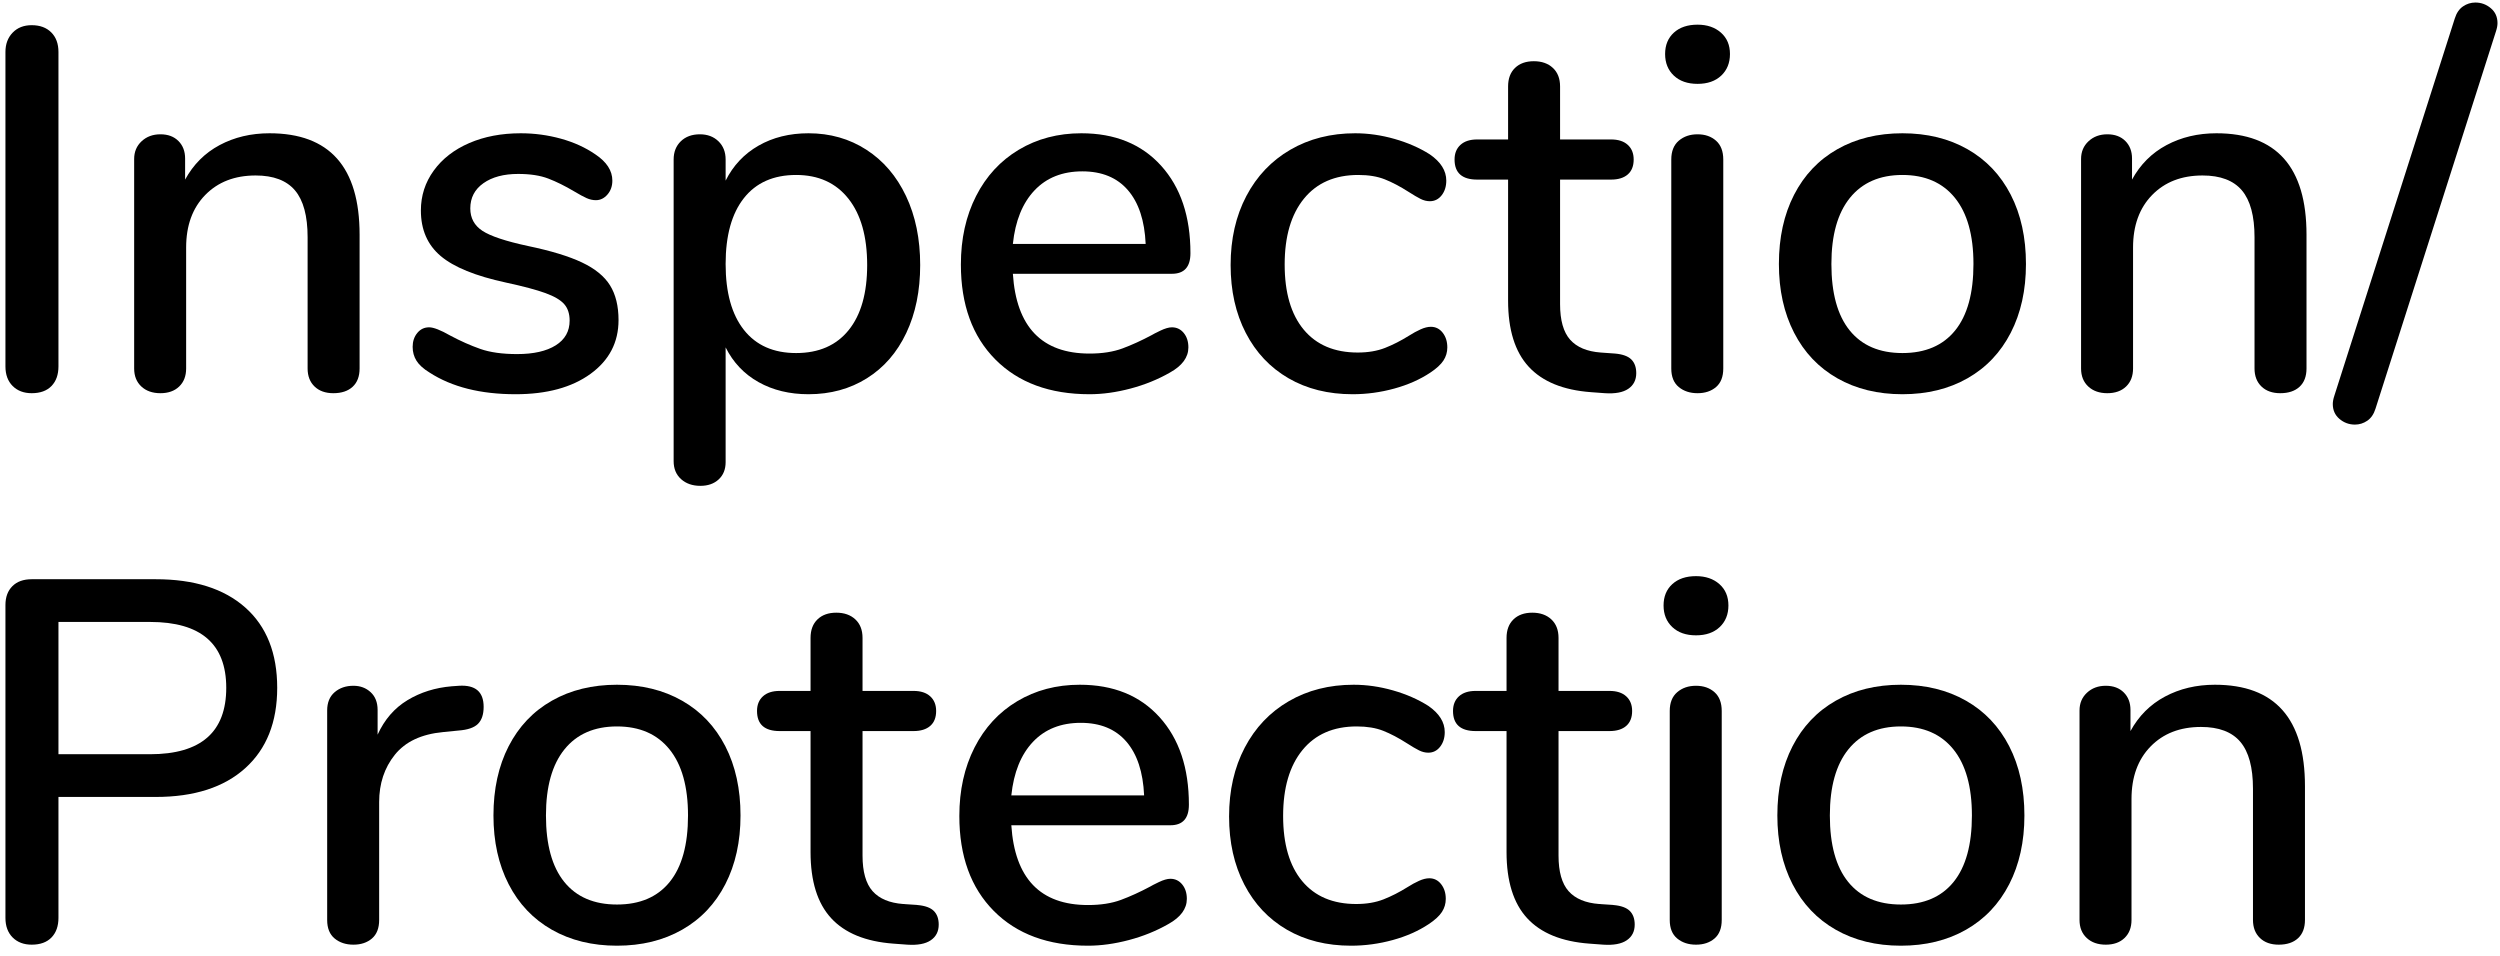 <?xml version="1.0" encoding="UTF-8" standalone="no"?>
<!DOCTYPE svg PUBLIC "-//W3C//DTD SVG 1.1//EN" "http://www.w3.org/Graphics/SVG/1.1/DTD/svg11.dtd">
<svg width="100%" height="100%" viewBox="0 0 136 52" version="1.1" xmlns="http://www.w3.org/2000/svg" xmlns:xlink="http://www.w3.org/1999/xlink" xml:space="preserve" xmlns:serif="http://www.serif.com/" style="fill-rule:evenodd;clip-rule:evenodd;stroke-linejoin:round;stroke-miterlimit:1.414;">
    <g transform="matrix(1,0,0,1,-321,-260)">
        <g transform="matrix(1,0,0,1,0,-8)">
            <g id="Inspection-Protectio" serif:id="Inspection/Protectio">
                <g transform="matrix(1,0,0,1,319,289.25)">
                    <path d="M2.688,-0.252C2.427,-0.513 2.296,-0.868 2.296,-1.316L2.296,-18.424C2.296,-18.853 2.427,-19.203 2.688,-19.474C2.949,-19.745 3.295,-19.88 3.724,-19.88C4.172,-19.88 4.527,-19.749 4.788,-19.488C5.049,-19.227 5.18,-18.872 5.18,-18.424L5.18,-1.316C5.18,-0.868 5.054,-0.513 4.802,-0.252C4.55,0.009 4.191,0.14 3.724,0.14C3.295,0.14 2.949,0.009 2.688,-0.252Z" style="fill-rule:nonzero;"/>
                    <path d="M21.562,-8.484L21.562,-1.204C21.562,-0.775 21.436,-0.443 21.184,-0.21C20.932,0.023 20.582,0.14 20.134,0.14C19.705,0.14 19.364,0.019 19.112,-0.224C18.86,-0.467 18.734,-0.793 18.734,-1.204L18.734,-8.344C18.734,-9.501 18.505,-10.351 18.048,-10.892C17.591,-11.433 16.877,-11.704 15.906,-11.704C14.767,-11.704 13.853,-11.349 13.162,-10.64C12.471,-9.931 12.126,-8.979 12.126,-7.784L12.126,-1.204C12.126,-0.793 12,-0.467 11.748,-0.224C11.496,0.019 11.155,0.14 10.726,0.14C10.297,0.14 9.951,0.019 9.69,-0.224C9.429,-0.467 9.298,-0.793 9.298,-1.204L9.298,-12.6C9.298,-12.992 9.433,-13.314 9.704,-13.566C9.975,-13.818 10.315,-13.944 10.726,-13.944C11.137,-13.944 11.463,-13.823 11.706,-13.58C11.949,-13.337 12.07,-13.02 12.07,-12.628L12.07,-11.48C12.518,-12.301 13.143,-12.927 13.946,-13.356C14.749,-13.785 15.654,-14 16.662,-14C19.929,-14 21.562,-12.161 21.562,-8.484Z" style="fill-rule:nonzero;"/>
                    <path d="M25.372,-0.98C25.036,-1.185 24.798,-1.4 24.658,-1.624C24.518,-1.848 24.448,-2.1 24.448,-2.38C24.448,-2.679 24.532,-2.931 24.7,-3.136C24.868,-3.341 25.083,-3.444 25.344,-3.444C25.587,-3.444 25.969,-3.295 26.492,-2.996C27.052,-2.697 27.598,-2.455 28.13,-2.268C28.662,-2.081 29.329,-1.988 30.132,-1.988C31.028,-1.988 31.728,-2.147 32.232,-2.464C32.736,-2.781 32.988,-3.229 32.988,-3.808C32.988,-4.181 32.89,-4.48 32.694,-4.704C32.498,-4.928 32.157,-5.129 31.672,-5.306C31.187,-5.483 30.468,-5.675 29.516,-5.88C27.873,-6.235 26.693,-6.715 25.974,-7.322C25.255,-7.929 24.896,-8.755 24.896,-9.8C24.896,-10.603 25.129,-11.326 25.596,-11.97C26.063,-12.614 26.707,-13.113 27.528,-13.468C28.349,-13.823 29.283,-14 30.328,-14C31.075,-14 31.803,-13.902 32.512,-13.706C33.221,-13.51 33.847,-13.225 34.388,-12.852C35.004,-12.441 35.312,-11.965 35.312,-11.424C35.312,-11.125 35.223,-10.873 35.046,-10.668C34.869,-10.463 34.659,-10.36 34.416,-10.36C34.248,-10.36 34.08,-10.397 33.912,-10.472C33.744,-10.547 33.52,-10.668 33.24,-10.836C32.736,-11.135 32.265,-11.368 31.826,-11.536C31.387,-11.704 30.841,-11.788 30.188,-11.788C29.404,-11.788 28.774,-11.62 28.298,-11.284C27.822,-10.948 27.584,-10.491 27.584,-9.912C27.584,-9.389 27.803,-8.983 28.242,-8.694C28.681,-8.405 29.507,-8.129 30.72,-7.868C31.971,-7.607 32.951,-7.308 33.66,-6.972C34.369,-6.636 34.878,-6.221 35.186,-5.726C35.494,-5.231 35.648,-4.601 35.648,-3.836C35.648,-2.623 35.139,-1.647 34.122,-0.91C33.105,-0.173 31.747,0.196 30.048,0.196C28.144,0.196 26.585,-0.196 25.372,-0.98Z" style="fill-rule:nonzero;"/>
                    <path d="M49.132,-13.104C50.056,-12.507 50.775,-11.667 51.288,-10.584C51.801,-9.501 52.058,-8.251 52.058,-6.832C52.058,-5.432 51.806,-4.2 51.302,-3.136C50.798,-2.072 50.084,-1.251 49.16,-0.672C48.236,-0.093 47.177,0.196 45.982,0.196C44.955,0.196 44.05,-0.023 43.266,-0.462C42.482,-0.901 41.885,-1.531 41.474,-2.352L41.474,3.892C41.474,4.284 41.348,4.597 41.096,4.83C40.844,5.063 40.513,5.18 40.102,5.18C39.673,5.18 39.323,5.059 39.052,4.816C38.781,4.573 38.646,4.247 38.646,3.836L38.646,-12.572C38.646,-12.983 38.777,-13.314 39.038,-13.566C39.299,-13.818 39.645,-13.944 40.074,-13.944C40.485,-13.944 40.821,-13.818 41.082,-13.566C41.343,-13.314 41.474,-12.983 41.474,-12.572L41.474,-11.424C41.885,-12.245 42.482,-12.88 43.266,-13.328C44.05,-13.776 44.955,-14 45.982,-14C47.158,-14 48.208,-13.701 49.132,-13.104ZM48.166,-3.29C48.838,-4.121 49.174,-5.301 49.174,-6.832C49.174,-8.381 48.833,-9.585 48.152,-10.444C47.471,-11.303 46.523,-11.732 45.31,-11.732C44.078,-11.732 43.131,-11.312 42.468,-10.472C41.805,-9.632 41.474,-8.437 41.474,-6.888C41.474,-5.339 41.805,-4.144 42.468,-3.304C43.131,-2.464 44.078,-2.044 45.31,-2.044C46.542,-2.044 47.494,-2.459 48.166,-3.29Z" style="fill-rule:nonzero;"/>
                    <path d="M66.396,-3.136C66.564,-2.931 66.648,-2.669 66.648,-2.352C66.648,-1.811 66.312,-1.353 65.64,-0.98C64.987,-0.607 64.273,-0.317 63.498,-0.112C62.723,0.093 61.981,0.196 61.272,0.196C59.107,0.196 57.399,-0.434 56.148,-1.694C54.897,-2.954 54.272,-4.676 54.272,-6.86C54.272,-8.26 54.547,-9.501 55.098,-10.584C55.649,-11.667 56.423,-12.507 57.422,-13.104C58.421,-13.701 59.555,-14 60.824,-14C62.653,-14 64.1,-13.412 65.164,-12.236C66.228,-11.06 66.76,-9.473 66.76,-7.476C66.76,-6.729 66.424,-6.356 65.752,-6.356L57.1,-6.356C57.287,-3.463 58.677,-2.016 61.272,-2.016C61.963,-2.016 62.56,-2.109 63.064,-2.296C63.568,-2.483 64.1,-2.725 64.66,-3.024C64.716,-3.061 64.87,-3.141 65.122,-3.262C65.374,-3.383 65.584,-3.444 65.752,-3.444C66.013,-3.444 66.228,-3.341 66.396,-3.136ZM58.276,-10.892C57.623,-10.201 57.231,-9.231 57.1,-7.98L64.324,-7.98C64.268,-9.249 63.946,-10.225 63.358,-10.906C62.77,-11.587 61.944,-11.928 60.88,-11.928C59.797,-11.928 58.929,-11.583 58.276,-10.892Z" style="fill-rule:nonzero;"/>
                    <path d="M72.096,-0.672C71.097,-1.251 70.323,-2.072 69.772,-3.136C69.221,-4.2 68.946,-5.432 68.946,-6.832C68.946,-8.251 69.231,-9.501 69.8,-10.584C70.369,-11.667 71.167,-12.507 72.194,-13.104C73.221,-13.701 74.397,-14 75.722,-14C76.431,-14 77.145,-13.897 77.864,-13.692C78.583,-13.487 79.222,-13.207 79.782,-12.852C80.379,-12.441 80.678,-11.965 80.678,-11.424C80.678,-11.107 80.594,-10.841 80.426,-10.626C80.258,-10.411 80.043,-10.304 79.782,-10.304C79.614,-10.304 79.446,-10.346 79.278,-10.43C79.11,-10.514 78.895,-10.64 78.634,-10.808C78.167,-11.107 77.733,-11.335 77.332,-11.494C76.931,-11.653 76.45,-11.732 75.89,-11.732C74.621,-11.732 73.636,-11.303 72.936,-10.444C72.236,-9.585 71.886,-8.391 71.886,-6.86C71.886,-5.329 72.231,-4.149 72.922,-3.318C73.613,-2.487 74.593,-2.072 75.862,-2.072C76.422,-2.072 76.917,-2.156 77.346,-2.324C77.775,-2.492 78.214,-2.716 78.662,-2.996C78.867,-3.127 79.073,-3.239 79.278,-3.332C79.483,-3.425 79.67,-3.472 79.838,-3.472C80.099,-3.472 80.314,-3.365 80.482,-3.15C80.65,-2.935 80.734,-2.669 80.734,-2.352C80.734,-2.091 80.664,-1.853 80.524,-1.638C80.384,-1.423 80.146,-1.204 79.81,-0.98C79.25,-0.607 78.597,-0.317 77.85,-0.112C77.103,0.093 76.347,0.196 75.582,0.196C74.257,0.196 73.095,-0.093 72.096,-0.672Z" style="fill-rule:nonzero;"/>
                    <path d="M90.746,-1.694C90.923,-1.517 91.012,-1.269 91.012,-0.952C91.012,-0.579 90.867,-0.294 90.578,-0.098C90.289,0.098 89.864,0.177 89.304,0.14L88.548,0.084C87.036,-0.028 85.907,-0.49 85.16,-1.302C84.413,-2.114 84.04,-3.313 84.04,-4.9L84.04,-11.48L82.36,-11.48C81.539,-11.48 81.128,-11.844 81.128,-12.572C81.128,-12.908 81.235,-13.174 81.45,-13.37C81.665,-13.566 81.968,-13.664 82.36,-13.664L84.04,-13.664L84.04,-16.548C84.04,-16.977 84.166,-17.313 84.418,-17.556C84.67,-17.799 85.011,-17.92 85.44,-17.92C85.869,-17.92 86.215,-17.799 86.476,-17.556C86.737,-17.313 86.868,-16.977 86.868,-16.548L86.868,-13.664L89.64,-13.664C90.032,-13.664 90.335,-13.566 90.55,-13.37C90.765,-13.174 90.872,-12.908 90.872,-12.572C90.872,-12.217 90.765,-11.947 90.55,-11.76C90.335,-11.573 90.032,-11.48 89.64,-11.48L86.868,-11.48L86.868,-4.704C86.868,-3.827 87.05,-3.183 87.414,-2.772C87.778,-2.361 88.333,-2.128 89.08,-2.072L89.864,-2.016C90.275,-1.979 90.569,-1.871 90.746,-1.694Z" style="fill-rule:nonzero;"/>
                    <path d="M93.324,-0.196C93.053,-0.42 92.918,-0.756 92.918,-1.204L92.918,-12.572C92.918,-13.02 93.053,-13.361 93.324,-13.594C93.595,-13.827 93.935,-13.944 94.346,-13.944C94.757,-13.944 95.093,-13.827 95.354,-13.594C95.615,-13.361 95.746,-13.02 95.746,-12.572L95.746,-1.204C95.746,-0.756 95.615,-0.42 95.354,-0.196C95.093,0.028 94.757,0.14 94.346,0.14C93.935,0.14 93.595,0.028 93.324,-0.196ZM93.058,-17.136C92.741,-17.435 92.582,-17.827 92.582,-18.312C92.582,-18.797 92.741,-19.185 93.058,-19.474C93.375,-19.763 93.805,-19.908 94.346,-19.908C94.869,-19.908 95.293,-19.763 95.62,-19.474C95.947,-19.185 96.11,-18.797 96.11,-18.312C96.11,-17.827 95.951,-17.435 95.634,-17.136C95.317,-16.837 94.887,-16.688 94.346,-16.688C93.805,-16.688 93.375,-16.837 93.058,-17.136Z" style="fill-rule:nonzero;"/>
                    <path d="M101.95,-0.672C100.933,-1.251 100.149,-2.077 99.598,-3.15C99.047,-4.223 98.772,-5.469 98.772,-6.888C98.772,-8.325 99.047,-9.581 99.598,-10.654C100.149,-11.727 100.933,-12.553 101.95,-13.132C102.967,-13.711 104.148,-14 105.492,-14C106.836,-14 108.017,-13.711 109.034,-13.132C110.051,-12.553 110.835,-11.727 111.386,-10.654C111.937,-9.581 112.212,-8.325 112.212,-6.888C112.212,-5.469 111.937,-4.223 111.386,-3.15C110.835,-2.077 110.051,-1.251 109.034,-0.672C108.017,-0.093 106.836,0.196 105.492,0.196C104.148,0.196 102.967,-0.093 101.95,-0.672ZM108.362,-3.276C109.025,-4.097 109.356,-5.301 109.356,-6.888C109.356,-8.456 109.02,-9.655 108.348,-10.486C107.676,-11.317 106.724,-11.732 105.492,-11.732C104.26,-11.732 103.308,-11.317 102.636,-10.486C101.964,-9.655 101.628,-8.456 101.628,-6.888C101.628,-5.301 101.959,-4.097 102.622,-3.276C103.285,-2.455 104.241,-2.044 105.492,-2.044C106.743,-2.044 107.699,-2.455 108.362,-3.276Z" style="fill-rule:nonzero;"/>
                    <path d="M127.474,-8.484L127.474,-1.204C127.474,-0.775 127.348,-0.443 127.096,-0.21C126.844,0.023 126.494,0.14 126.046,0.14C125.617,0.14 125.276,0.019 125.024,-0.224C124.772,-0.467 124.646,-0.793 124.646,-1.204L124.646,-8.344C124.646,-9.501 124.417,-10.351 123.96,-10.892C123.503,-11.433 122.789,-11.704 121.818,-11.704C120.679,-11.704 119.765,-11.349 119.074,-10.64C118.383,-9.931 118.038,-8.979 118.038,-7.784L118.038,-1.204C118.038,-0.793 117.912,-0.467 117.66,-0.224C117.408,0.019 117.067,0.14 116.638,0.14C116.209,0.14 115.863,0.019 115.602,-0.224C115.341,-0.467 115.21,-0.793 115.21,-1.204L115.21,-12.6C115.21,-12.992 115.345,-13.314 115.616,-13.566C115.887,-13.818 116.227,-13.944 116.638,-13.944C117.049,-13.944 117.375,-13.823 117.618,-13.58C117.861,-13.337 117.982,-13.02 117.982,-12.628L117.982,-11.48C118.43,-12.301 119.055,-12.927 119.858,-13.356C120.661,-13.785 121.566,-14 122.574,-14C125.841,-14 127.474,-12.161 127.474,-8.484Z" style="fill-rule:nonzero;"/>
                    <path d="M130.78,1.638C130.575,1.778 130.351,1.848 130.108,1.848C129.791,1.848 129.511,1.745 129.268,1.54C129.025,1.335 128.904,1.064 128.904,0.728C128.904,0.597 128.932,0.448 128.988,0.28L135.54,-20.244C135.633,-20.543 135.783,-20.762 135.988,-20.902C136.193,-21.042 136.417,-21.112 136.66,-21.112C136.977,-21.112 137.257,-21.009 137.5,-20.804C137.743,-20.599 137.864,-20.328 137.864,-19.992C137.864,-19.861 137.836,-19.712 137.78,-19.544L131.228,0.98C131.135,1.279 130.985,1.498 130.78,1.638Z" style="fill-rule:nonzero;"/>
                </g>
                <g transform="matrix(1,0,0,1,319,319.25)">
                    <path d="M2.688,-0.252C2.427,-0.513 2.296,-0.868 2.296,-1.316L2.296,-18.34C2.296,-18.769 2.422,-19.11 2.674,-19.362C2.926,-19.614 3.276,-19.74 3.724,-19.74L10.472,-19.74C12.563,-19.74 14.187,-19.227 15.344,-18.2C16.501,-17.173 17.08,-15.717 17.08,-13.832C17.08,-11.965 16.501,-10.509 15.344,-9.464C14.187,-8.419 12.563,-7.896 10.472,-7.896L5.18,-7.896L5.18,-1.316C5.18,-0.868 5.054,-0.513 4.802,-0.252C4.55,0.009 4.191,0.14 3.724,0.14C3.295,0.14 2.949,0.009 2.688,-0.252ZM10.164,-10.22C12.927,-10.22 14.308,-11.424 14.308,-13.832C14.308,-16.221 12.927,-17.416 10.164,-17.416L5.18,-17.416L5.18,-10.22L10.164,-10.22Z" style="fill-rule:nonzero;"/>
                    <path d="M28.31,-12.796C28.31,-12.385 28.207,-12.077 28.002,-11.872C27.797,-11.667 27.442,-11.545 26.938,-11.508L26.098,-11.424C24.922,-11.312 24.049,-10.901 23.48,-10.192C22.911,-9.483 22.626,-8.624 22.626,-7.616L22.626,-1.204C22.626,-0.756 22.495,-0.42 22.234,-0.196C21.973,0.028 21.637,0.14 21.226,0.14C20.815,0.14 20.475,0.028 20.204,-0.196C19.933,-0.42 19.798,-0.756 19.798,-1.204L19.798,-12.6C19.798,-13.029 19.933,-13.361 20.204,-13.594C20.475,-13.827 20.815,-13.944 21.226,-13.944C21.599,-13.944 21.912,-13.827 22.164,-13.594C22.416,-13.361 22.542,-13.039 22.542,-12.628L22.542,-11.284C22.915,-12.105 23.457,-12.731 24.166,-13.16C24.875,-13.589 25.678,-13.841 26.574,-13.916L26.966,-13.944C27.862,-14 28.31,-13.617 28.31,-12.796Z" style="fill-rule:nonzero;"/>
                    <path d="M32.022,-0.672C31.005,-1.251 30.221,-2.077 29.67,-3.15C29.119,-4.223 28.844,-5.469 28.844,-6.888C28.844,-8.325 29.119,-9.581 29.67,-10.654C30.221,-11.727 31.005,-12.553 32.022,-13.132C33.039,-13.711 34.22,-14 35.564,-14C36.908,-14 38.089,-13.711 39.106,-13.132C40.123,-12.553 40.907,-11.727 41.458,-10.654C42.009,-9.581 42.284,-8.325 42.284,-6.888C42.284,-5.469 42.009,-4.223 41.458,-3.15C40.907,-2.077 40.123,-1.251 39.106,-0.672C38.089,-0.093 36.908,0.196 35.564,0.196C34.22,0.196 33.039,-0.093 32.022,-0.672ZM38.434,-3.276C39.097,-4.097 39.428,-5.301 39.428,-6.888C39.428,-8.456 39.092,-9.655 38.42,-10.486C37.748,-11.317 36.796,-11.732 35.564,-11.732C34.332,-11.732 33.38,-11.317 32.708,-10.486C32.036,-9.655 31.7,-8.456 31.7,-6.888C31.7,-5.301 32.031,-4.097 32.694,-3.276C33.357,-2.455 34.313,-2.044 35.564,-2.044C36.815,-2.044 37.771,-2.455 38.434,-3.276Z" style="fill-rule:nonzero;"/>
                    <path d="M52.8,-1.694C52.977,-1.517 53.066,-1.269 53.066,-0.952C53.066,-0.579 52.921,-0.294 52.632,-0.098C52.343,0.098 51.918,0.177 51.358,0.14L50.602,0.084C49.09,-0.028 47.961,-0.49 47.214,-1.302C46.467,-2.114 46.094,-3.313 46.094,-4.9L46.094,-11.48L44.414,-11.48C43.593,-11.48 43.182,-11.844 43.182,-12.572C43.182,-12.908 43.289,-13.174 43.504,-13.37C43.719,-13.566 44.022,-13.664 44.414,-13.664L46.094,-13.664L46.094,-16.548C46.094,-16.977 46.22,-17.313 46.472,-17.556C46.724,-17.799 47.065,-17.92 47.494,-17.92C47.923,-17.92 48.269,-17.799 48.53,-17.556C48.791,-17.313 48.922,-16.977 48.922,-16.548L48.922,-13.664L51.694,-13.664C52.086,-13.664 52.389,-13.566 52.604,-13.37C52.819,-13.174 52.926,-12.908 52.926,-12.572C52.926,-12.217 52.819,-11.947 52.604,-11.76C52.389,-11.573 52.086,-11.48 51.694,-11.48L48.922,-11.48L48.922,-4.704C48.922,-3.827 49.104,-3.183 49.468,-2.772C49.832,-2.361 50.387,-2.128 51.134,-2.072L51.918,-2.016C52.329,-1.979 52.623,-1.871 52.8,-1.694Z" style="fill-rule:nonzero;"/>
                    <path d="M66.312,-3.136C66.48,-2.931 66.564,-2.669 66.564,-2.352C66.564,-1.811 66.228,-1.353 65.556,-0.98C64.903,-0.607 64.189,-0.317 63.414,-0.112C62.639,0.093 61.897,0.196 61.188,0.196C59.023,0.196 57.315,-0.434 56.064,-1.694C54.813,-2.954 54.188,-4.676 54.188,-6.86C54.188,-8.26 54.463,-9.501 55.014,-10.584C55.565,-11.667 56.339,-12.507 57.338,-13.104C58.337,-13.701 59.471,-14 60.74,-14C62.569,-14 64.016,-13.412 65.08,-12.236C66.144,-11.06 66.676,-9.473 66.676,-7.476C66.676,-6.729 66.34,-6.356 65.668,-6.356L57.016,-6.356C57.203,-3.463 58.593,-2.016 61.188,-2.016C61.879,-2.016 62.476,-2.109 62.98,-2.296C63.484,-2.483 64.016,-2.725 64.576,-3.024C64.632,-3.061 64.786,-3.141 65.038,-3.262C65.29,-3.383 65.5,-3.444 65.668,-3.444C65.929,-3.444 66.144,-3.341 66.312,-3.136ZM58.192,-10.892C57.539,-10.201 57.147,-9.231 57.016,-7.98L64.24,-7.98C64.184,-9.249 63.862,-10.225 63.274,-10.906C62.686,-11.587 61.86,-11.928 60.796,-11.928C59.713,-11.928 58.845,-11.583 58.192,-10.892Z" style="fill-rule:nonzero;"/>
                    <path d="M72.012,-0.672C71.013,-1.251 70.239,-2.072 69.688,-3.136C69.137,-4.2 68.862,-5.432 68.862,-6.832C68.862,-8.251 69.147,-9.501 69.716,-10.584C70.285,-11.667 71.083,-12.507 72.11,-13.104C73.137,-13.701 74.313,-14 75.638,-14C76.347,-14 77.061,-13.897 77.78,-13.692C78.499,-13.487 79.138,-13.207 79.698,-12.852C80.295,-12.441 80.594,-11.965 80.594,-11.424C80.594,-11.107 80.51,-10.841 80.342,-10.626C80.174,-10.411 79.959,-10.304 79.698,-10.304C79.53,-10.304 79.362,-10.346 79.194,-10.43C79.026,-10.514 78.811,-10.64 78.55,-10.808C78.083,-11.107 77.649,-11.335 77.248,-11.494C76.847,-11.653 76.366,-11.732 75.806,-11.732C74.537,-11.732 73.552,-11.303 72.852,-10.444C72.152,-9.585 71.802,-8.391 71.802,-6.86C71.802,-5.329 72.147,-4.149 72.838,-3.318C73.529,-2.487 74.509,-2.072 75.778,-2.072C76.338,-2.072 76.833,-2.156 77.262,-2.324C77.691,-2.492 78.13,-2.716 78.578,-2.996C78.783,-3.127 78.989,-3.239 79.194,-3.332C79.399,-3.425 79.586,-3.472 79.754,-3.472C80.015,-3.472 80.23,-3.365 80.398,-3.15C80.566,-2.935 80.65,-2.669 80.65,-2.352C80.65,-2.091 80.58,-1.853 80.44,-1.638C80.3,-1.423 80.062,-1.204 79.726,-0.98C79.166,-0.607 78.513,-0.317 77.766,-0.112C77.019,0.093 76.263,0.196 75.498,0.196C74.173,0.196 73.011,-0.093 72.012,-0.672Z" style="fill-rule:nonzero;"/>
                    <path d="M90.662,-1.694C90.839,-1.517 90.928,-1.269 90.928,-0.952C90.928,-0.579 90.783,-0.294 90.494,-0.098C90.205,0.098 89.78,0.177 89.22,0.14L88.464,0.084C86.952,-0.028 85.823,-0.49 85.076,-1.302C84.329,-2.114 83.956,-3.313 83.956,-4.9L83.956,-11.48L82.276,-11.48C81.455,-11.48 81.044,-11.844 81.044,-12.572C81.044,-12.908 81.151,-13.174 81.366,-13.37C81.581,-13.566 81.884,-13.664 82.276,-13.664L83.956,-13.664L83.956,-16.548C83.956,-16.977 84.082,-17.313 84.334,-17.556C84.586,-17.799 84.927,-17.92 85.356,-17.92C85.785,-17.92 86.131,-17.799 86.392,-17.556C86.653,-17.313 86.784,-16.977 86.784,-16.548L86.784,-13.664L89.556,-13.664C89.948,-13.664 90.251,-13.566 90.466,-13.37C90.681,-13.174 90.788,-12.908 90.788,-12.572C90.788,-12.217 90.681,-11.947 90.466,-11.76C90.251,-11.573 89.948,-11.48 89.556,-11.48L86.784,-11.48L86.784,-4.704C86.784,-3.827 86.966,-3.183 87.33,-2.772C87.694,-2.361 88.249,-2.128 88.996,-2.072L89.78,-2.016C90.191,-1.979 90.485,-1.871 90.662,-1.694Z" style="fill-rule:nonzero;"/>
                    <path d="M93.24,-0.196C92.969,-0.42 92.834,-0.756 92.834,-1.204L92.834,-12.572C92.834,-13.02 92.969,-13.361 93.24,-13.594C93.511,-13.827 93.851,-13.944 94.262,-13.944C94.673,-13.944 95.009,-13.827 95.27,-13.594C95.531,-13.361 95.662,-13.02 95.662,-12.572L95.662,-1.204C95.662,-0.756 95.531,-0.42 95.27,-0.196C95.009,0.028 94.673,0.14 94.262,0.14C93.851,0.14 93.511,0.028 93.24,-0.196ZM92.974,-17.136C92.657,-17.435 92.498,-17.827 92.498,-18.312C92.498,-18.797 92.657,-19.185 92.974,-19.474C93.291,-19.763 93.721,-19.908 94.262,-19.908C94.785,-19.908 95.209,-19.763 95.536,-19.474C95.863,-19.185 96.026,-18.797 96.026,-18.312C96.026,-17.827 95.867,-17.435 95.55,-17.136C95.233,-16.837 94.803,-16.688 94.262,-16.688C93.721,-16.688 93.291,-16.837 92.974,-17.136Z" style="fill-rule:nonzero;"/>
                    <path d="M101.866,-0.672C100.849,-1.251 100.065,-2.077 99.514,-3.15C98.963,-4.223 98.688,-5.469 98.688,-6.888C98.688,-8.325 98.963,-9.581 99.514,-10.654C100.065,-11.727 100.849,-12.553 101.866,-13.132C102.883,-13.711 104.064,-14 105.408,-14C106.752,-14 107.933,-13.711 108.95,-13.132C109.967,-12.553 110.751,-11.727 111.302,-10.654C111.853,-9.581 112.128,-8.325 112.128,-6.888C112.128,-5.469 111.853,-4.223 111.302,-3.15C110.751,-2.077 109.967,-1.251 108.95,-0.672C107.933,-0.093 106.752,0.196 105.408,0.196C104.064,0.196 102.883,-0.093 101.866,-0.672ZM108.278,-3.276C108.941,-4.097 109.272,-5.301 109.272,-6.888C109.272,-8.456 108.936,-9.655 108.264,-10.486C107.592,-11.317 106.64,-11.732 105.408,-11.732C104.176,-11.732 103.224,-11.317 102.552,-10.486C101.88,-9.655 101.544,-8.456 101.544,-6.888C101.544,-5.301 101.875,-4.097 102.538,-3.276C103.201,-2.455 104.157,-2.044 105.408,-2.044C106.659,-2.044 107.615,-2.455 108.278,-3.276Z" style="fill-rule:nonzero;"/>
                    <path d="M127.39,-8.484L127.39,-1.204C127.39,-0.775 127.264,-0.443 127.012,-0.21C126.76,0.023 126.41,0.14 125.962,0.14C125.533,0.14 125.192,0.019 124.94,-0.224C124.688,-0.467 124.562,-0.793 124.562,-1.204L124.562,-8.344C124.562,-9.501 124.333,-10.351 123.876,-10.892C123.419,-11.433 122.705,-11.704 121.734,-11.704C120.595,-11.704 119.681,-11.349 118.99,-10.64C118.299,-9.931 117.954,-8.979 117.954,-7.784L117.954,-1.204C117.954,-0.793 117.828,-0.467 117.576,-0.224C117.324,0.019 116.983,0.14 116.554,0.14C116.125,0.14 115.779,0.019 115.518,-0.224C115.257,-0.467 115.126,-0.793 115.126,-1.204L115.126,-12.6C115.126,-12.992 115.261,-13.314 115.532,-13.566C115.803,-13.818 116.143,-13.944 116.554,-13.944C116.965,-13.944 117.291,-13.823 117.534,-13.58C117.777,-13.337 117.898,-13.02 117.898,-12.628L117.898,-11.48C118.346,-12.301 118.971,-12.927 119.774,-13.356C120.577,-13.785 121.482,-14 122.49,-14C125.757,-14 127.39,-12.161 127.39,-8.484Z" style="fill-rule:nonzero;"/>
                </g>
            </g>
        </g>
    </g>
</svg>
